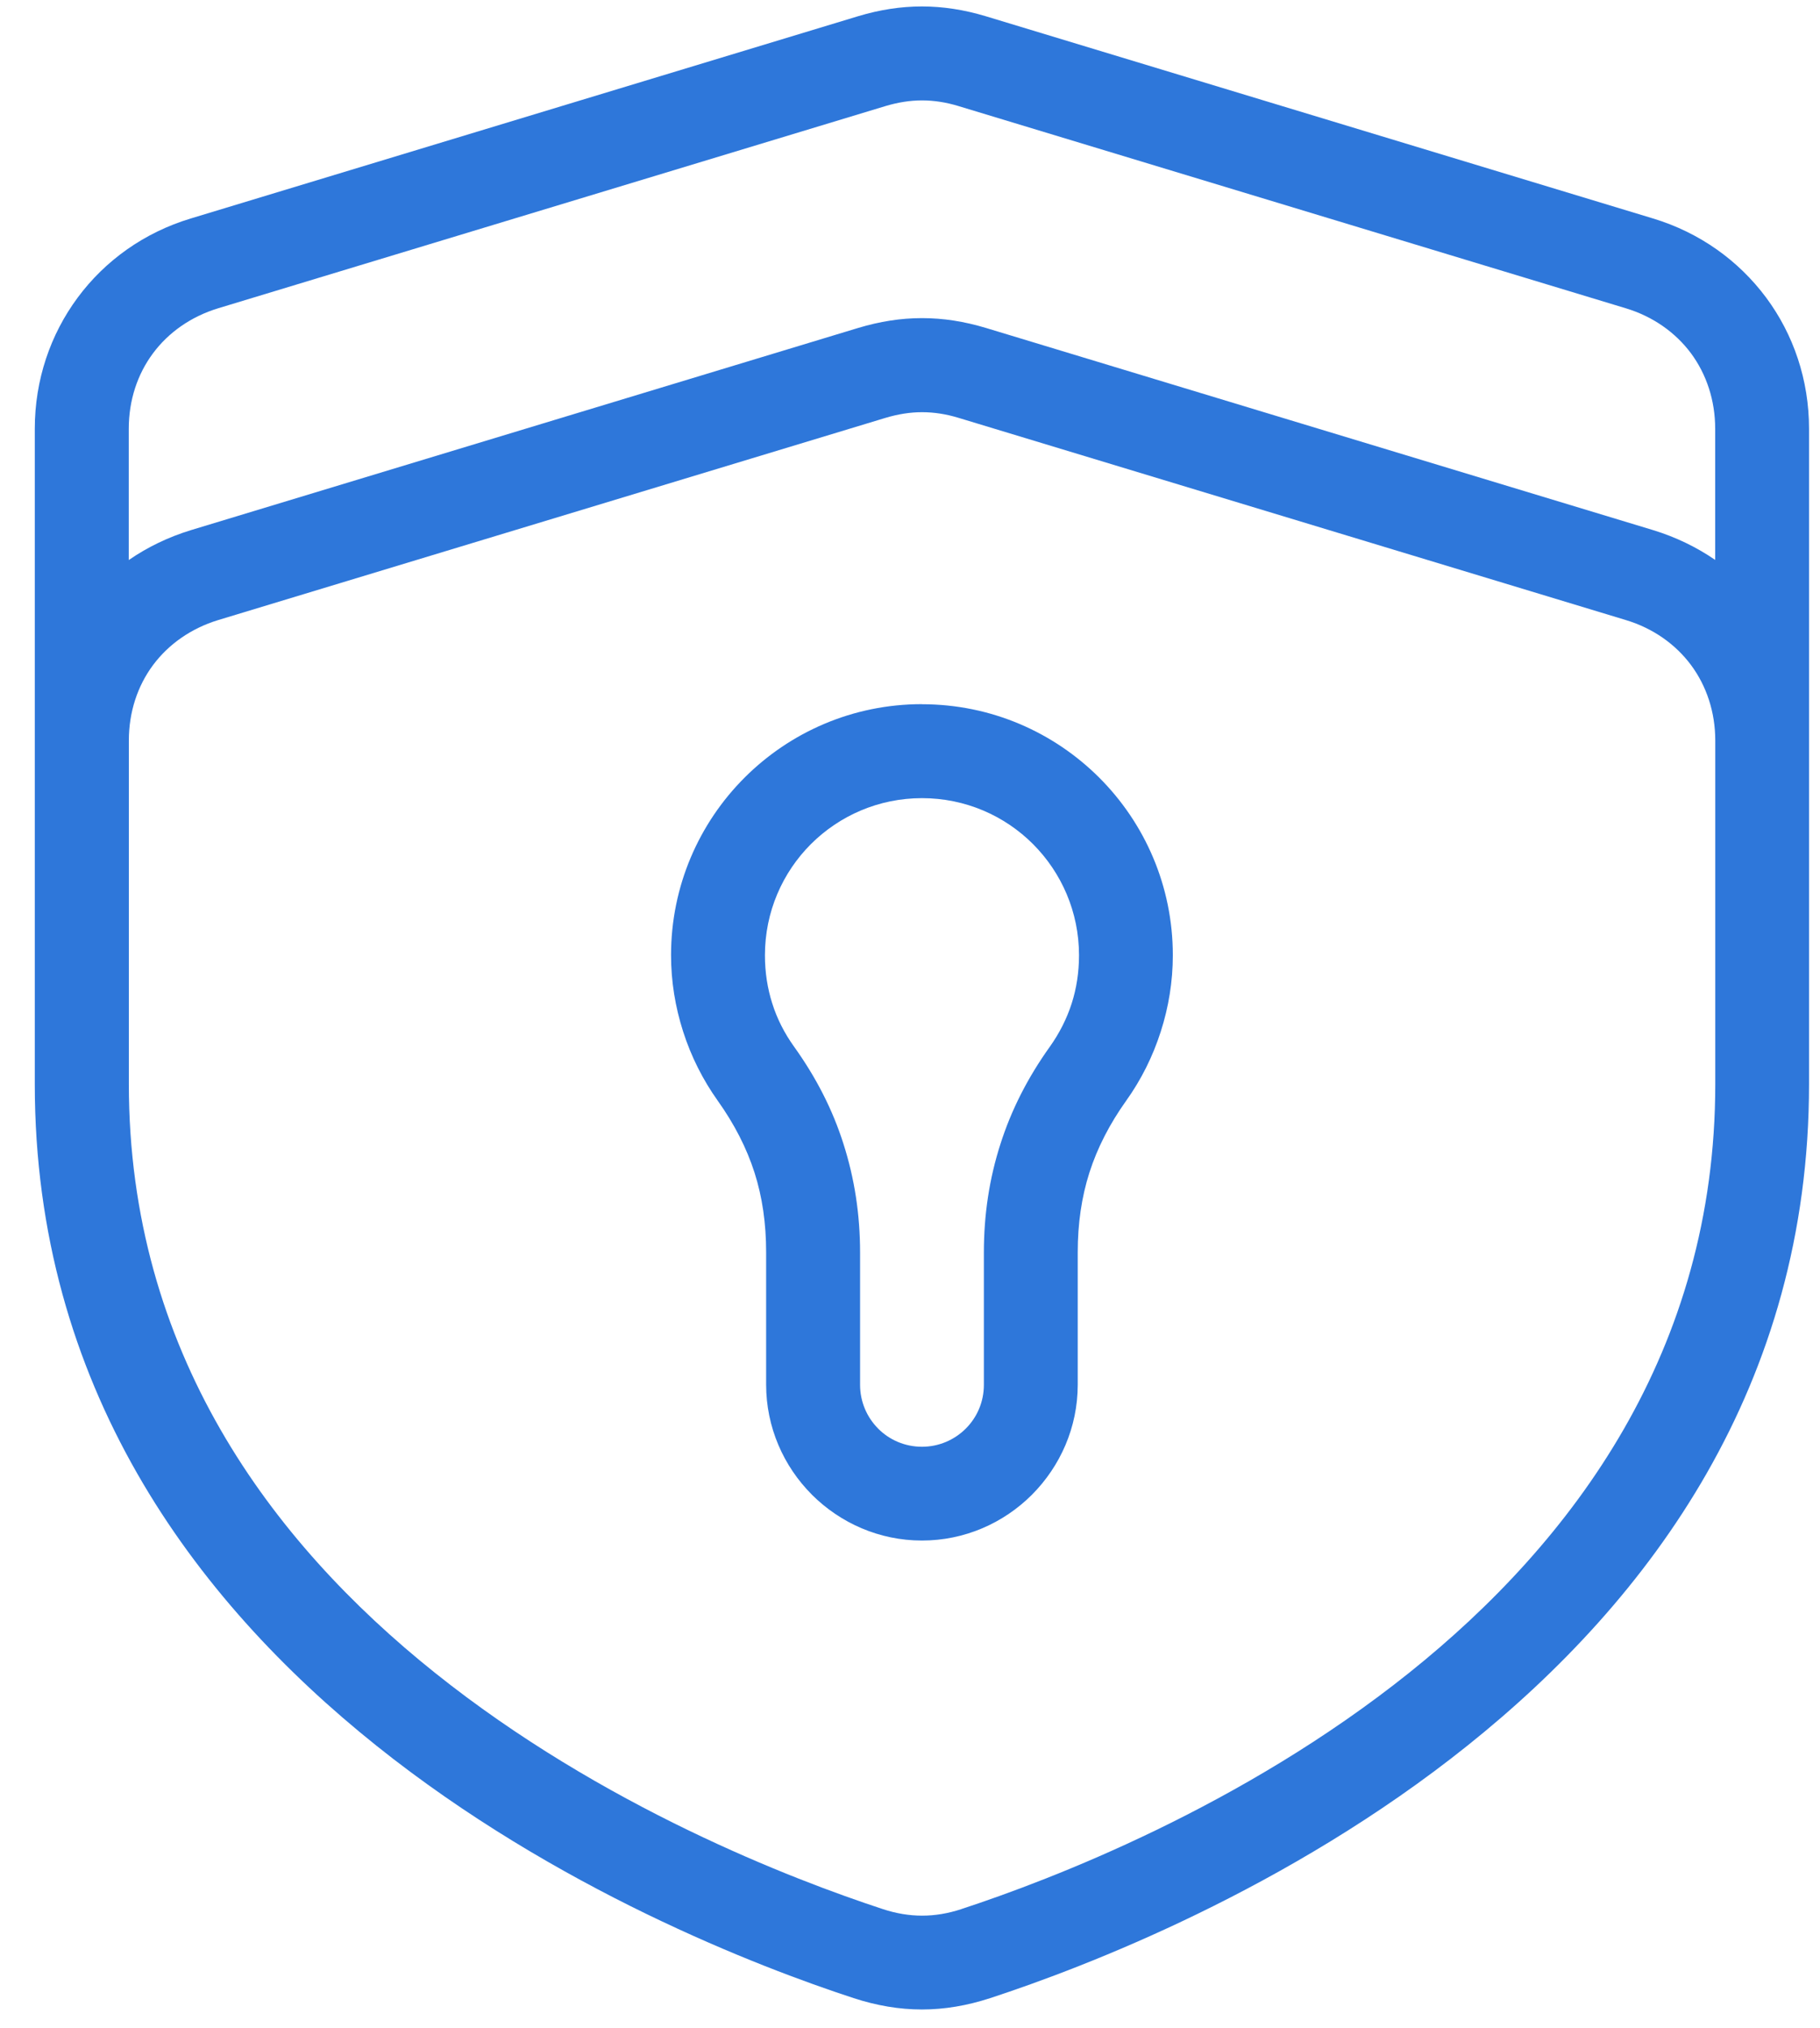 <svg width="44" height="49" viewBox="0 0 44 49" fill="none" xmlns="http://www.w3.org/2000/svg">
<path d="M23.239 46.126C25.413 45.414 30.025 43.649 34.07 40.414C38.032 37.245 41.468 32.638 41.468 26.195V17.893C41.468 17.204 41.256 16.573 40.883 16.07C40.509 15.567 39.967 15.181 39.309 14.982L23.175 10.096C22.87 10.003 22.579 9.959 22.291 9.959C22.004 9.959 21.713 10.005 21.408 10.096L5.273 14.982C4.616 15.183 4.074 15.567 3.699 16.07C3.325 16.573 3.115 17.204 3.115 17.893V26.195C3.115 32.64 6.548 37.247 10.512 40.414C14.557 43.649 19.168 45.412 21.344 46.126C21.666 46.232 21.981 46.284 22.293 46.284C22.606 46.284 22.918 46.232 23.242 46.126H23.239ZM22.29 17.015C23.964 17.015 25.48 17.694 26.578 18.792C27.675 19.889 28.354 21.405 28.354 23.08C28.354 23.715 28.252 24.334 28.063 24.922C27.868 25.532 27.585 26.093 27.226 26.595C26.825 27.158 26.529 27.733 26.337 28.332C26.148 28.925 26.055 29.561 26.055 30.26V33.456C26.055 34.488 25.631 35.428 24.95 36.112L24.942 36.12C24.259 36.801 23.318 37.221 22.288 37.221C21.256 37.221 20.316 36.797 19.631 36.116L19.624 36.108C18.943 35.425 18.522 34.484 18.522 33.454V30.258C18.522 29.559 18.43 28.923 18.241 28.331C18.048 27.731 17.752 27.156 17.351 26.593C16.994 26.091 16.709 25.53 16.514 24.92C16.325 24.33 16.223 23.711 16.223 23.078C16.223 21.404 16.902 19.887 17.999 18.79C19.097 17.692 20.613 17.013 22.288 17.013L22.29 17.015ZM24.975 20.395C24.288 19.708 23.339 19.284 22.29 19.284C21.242 19.284 20.293 19.708 19.604 20.395C18.918 21.081 18.493 22.03 18.493 23.08C18.493 23.495 18.555 23.884 18.669 24.241C18.786 24.615 18.966 24.966 19.195 25.285C19.733 26.035 20.131 26.814 20.393 27.642C20.659 28.475 20.793 29.343 20.793 30.262V33.458C20.793 33.871 20.96 34.245 21.229 34.515L21.232 34.519C21.502 34.789 21.875 34.955 22.29 34.955C22.702 34.955 23.076 34.787 23.346 34.519L23.35 34.515C23.62 34.245 23.786 33.873 23.786 33.458V30.262C23.786 29.343 23.918 28.477 24.186 27.642C24.45 26.814 24.847 26.035 25.384 25.285C25.611 24.965 25.791 24.613 25.91 24.241C26.024 23.884 26.086 23.495 26.086 23.08C26.086 22.032 25.661 21.083 24.975 20.395ZM41.466 13.531V10.36C41.466 9.671 41.254 9.041 40.882 8.537C40.507 8.034 39.965 7.648 39.307 7.449L23.173 2.563C22.868 2.47 22.577 2.426 22.29 2.426C22.002 2.426 21.711 2.472 21.406 2.563L5.272 7.449C4.614 7.65 4.072 8.034 3.698 8.537C3.323 9.041 3.113 9.671 3.113 10.36V13.531C3.563 13.221 4.068 12.976 4.618 12.808L20.752 7.922C21.273 7.766 21.778 7.686 22.291 7.686C22.803 7.686 23.31 7.766 23.831 7.922L39.965 12.808C40.515 12.976 41.019 13.221 41.47 13.531H41.466ZM35.478 42.175C31.138 45.646 26.242 47.523 23.937 48.277C23.38 48.458 22.836 48.551 22.288 48.551C21.742 48.551 21.196 48.458 20.639 48.277C18.333 47.523 13.438 45.645 9.097 42.175C4.674 38.639 0.841 33.474 0.841 26.194V10.361C0.841 9.18 1.217 8.082 1.879 7.189C2.54 6.298 3.482 5.619 4.614 5.278L20.748 0.391C21.269 0.235 21.775 0.156 22.288 0.156C22.799 0.156 23.306 0.235 23.827 0.391L39.962 5.278C41.092 5.619 42.033 6.298 42.697 7.189C43.359 8.08 43.735 9.178 43.735 10.361V26.194C43.735 33.474 39.902 38.64 35.478 42.175Z" fill="#2E77DA"/>
</svg>
